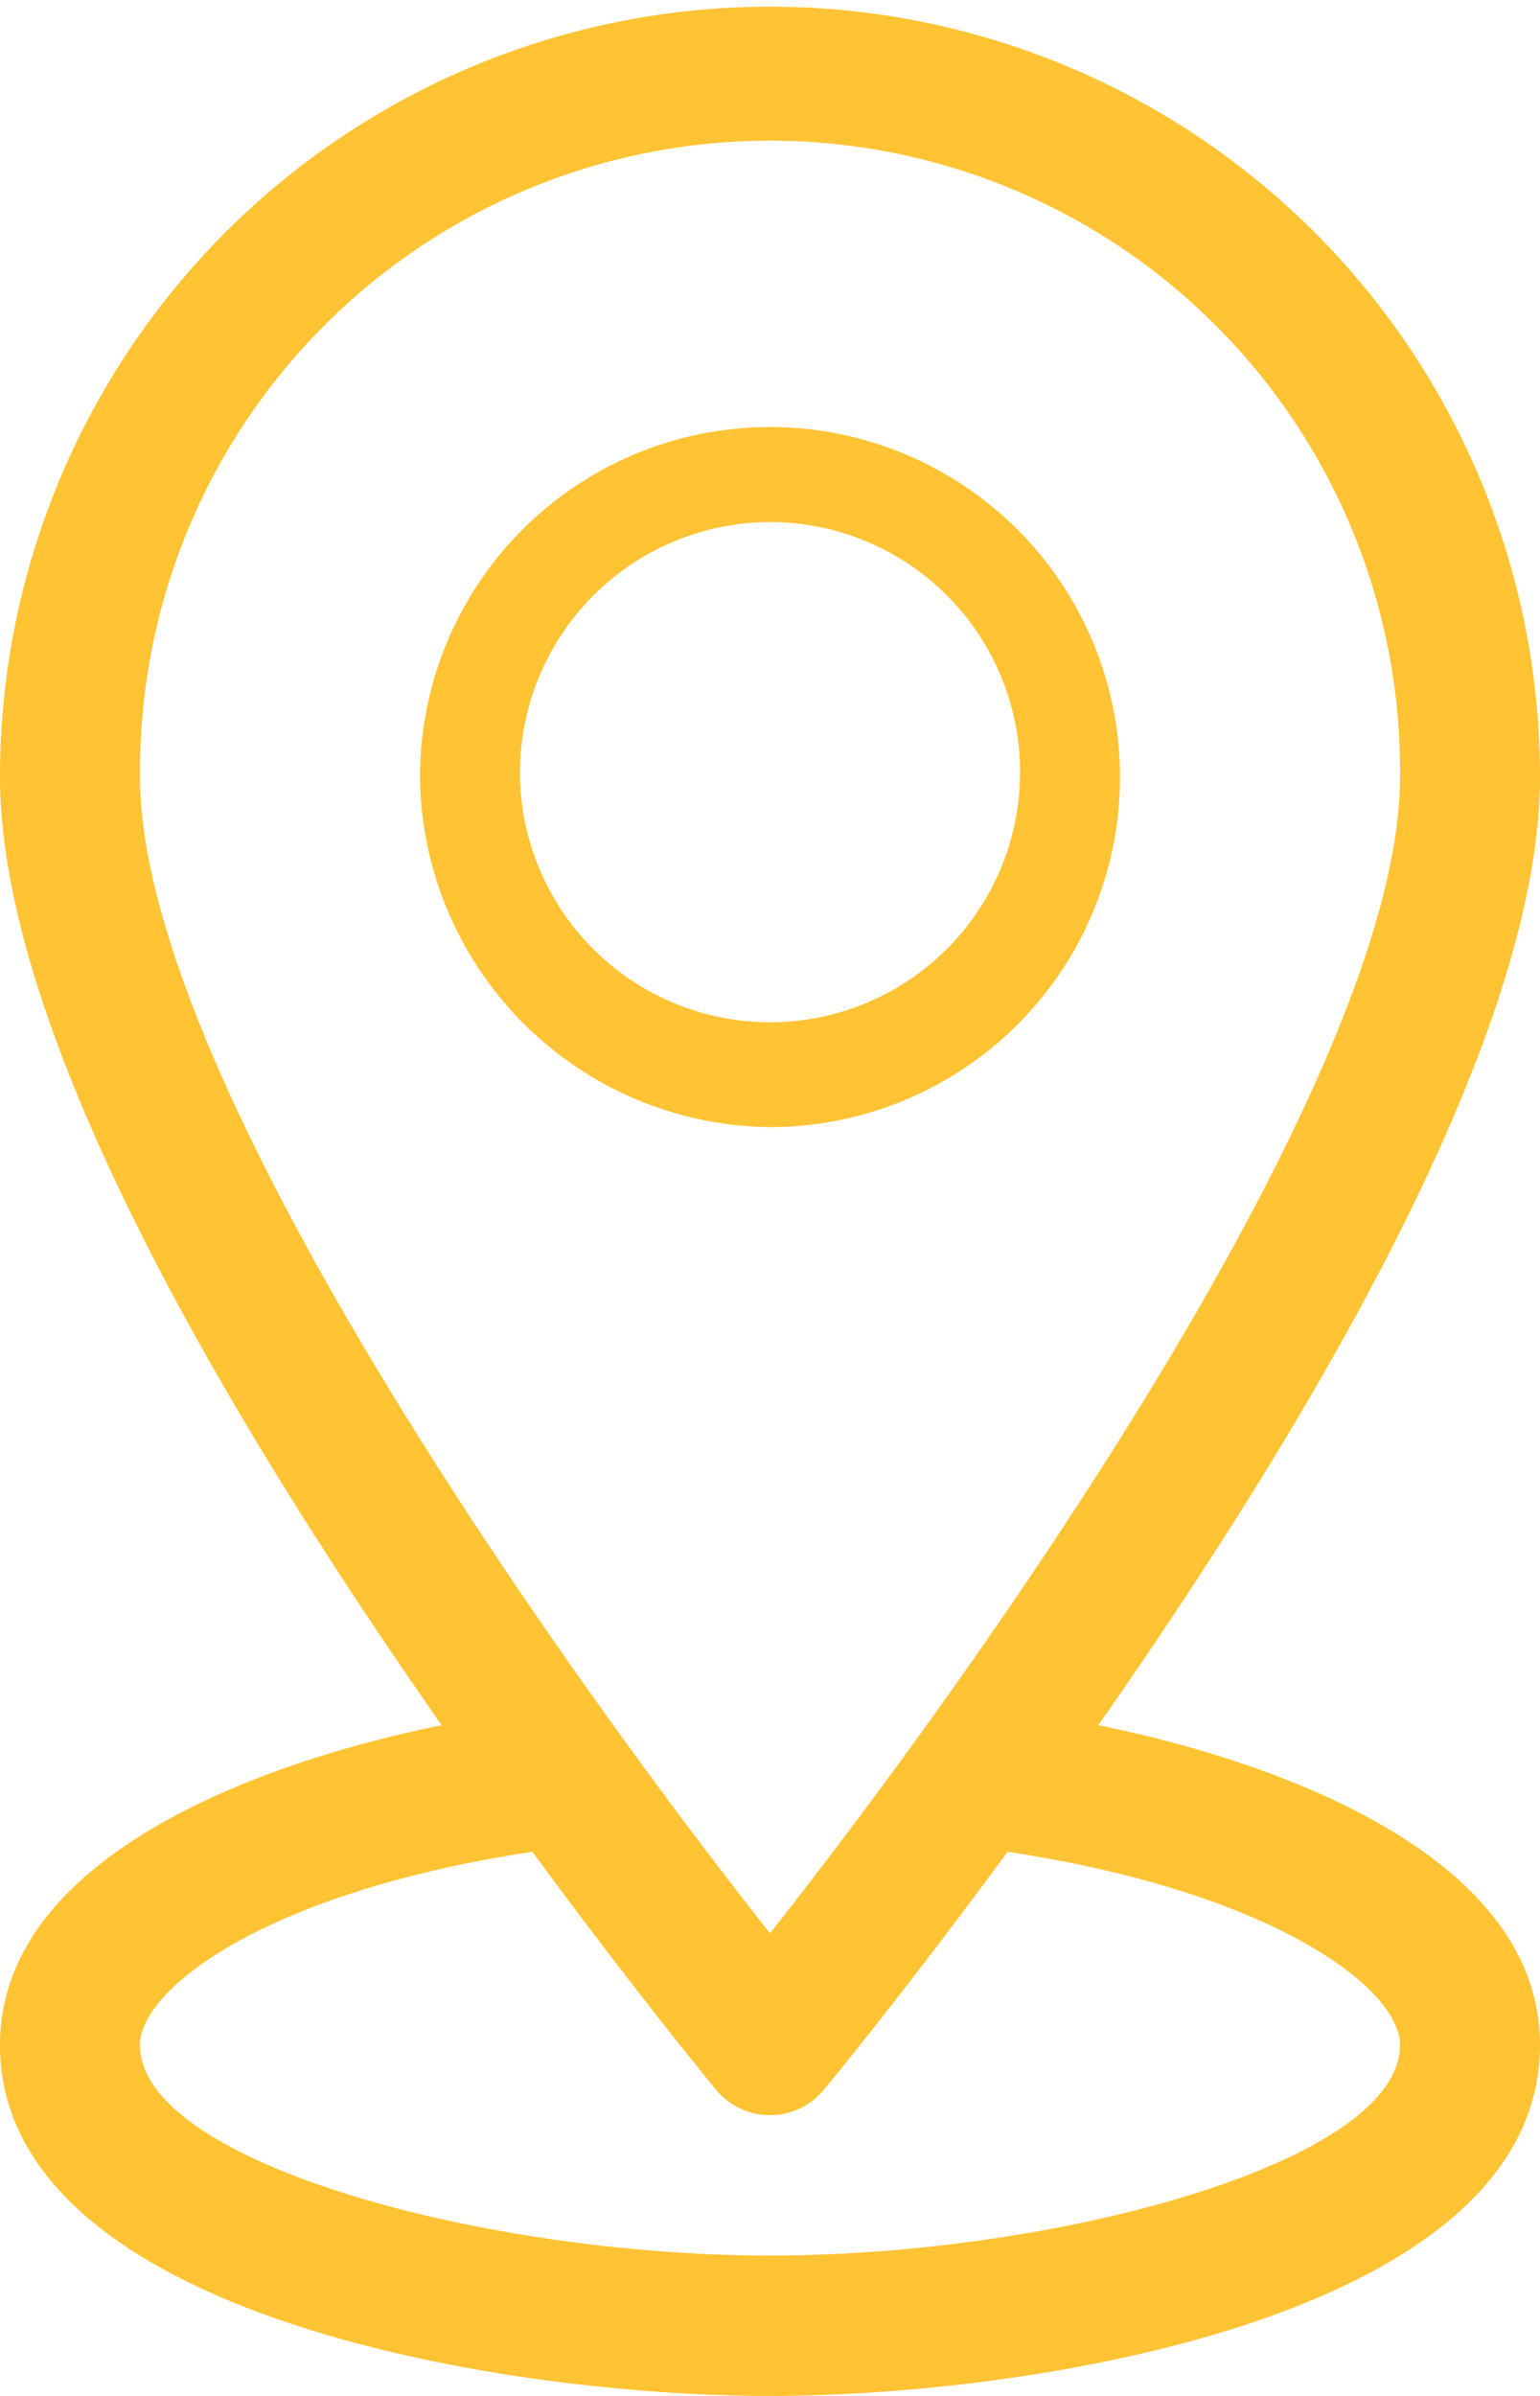 <svg xmlns="http://www.w3.org/2000/svg" width="27" height="42" viewBox="0 0 27 42">
  <g id="location" transform="translate(-153 -3306)">
    <path id="Color_Overlay" data-name="Color Overlay" d="M153,3341.848c0-3.29,4.537-4.959,7.744-5.605-2.885-4.131-7.744-11.65-7.744-16.626a13.5,13.5,0,1,1,27,0c0,4.982-4.873,12.515-7.744,16.626,3.207.646,7.744,2.315,7.744,5.605,0,4.7-8.74,6.152-13.5,6.152S153,3346.552,153,3341.848Zm2.454,0c0,2.054,6.017,3.691,11.046,3.691s11.046-1.635,11.046-3.691c0-.979-2.192-2.677-6.88-3.387-1.79,2.436-3.137,4.07-3.221,4.172a1.225,1.225,0,0,1-1.89,0c-.084-.1-1.431-1.736-3.221-4.172C157.647,3339.17,155.454,3340.868,155.454,3341.848Zm0-22.231c0,5.215,7.262,15.484,11.046,20.273,3.783-4.791,11.046-15.062,11.046-20.273a11.046,11.046,0,1,0-22.091,0Zm4.91-.012a6.136,6.136,0,1,1,6.136,6.153A6.2,6.2,0,0,1,160.364,3319.6Zm1.753,0a4.384,4.384,0,1,0,4.383-4.453A4.394,4.394,0,0,0,162.117,3319.6Z" fill="#ffc333"/>
  </g>
</svg>
